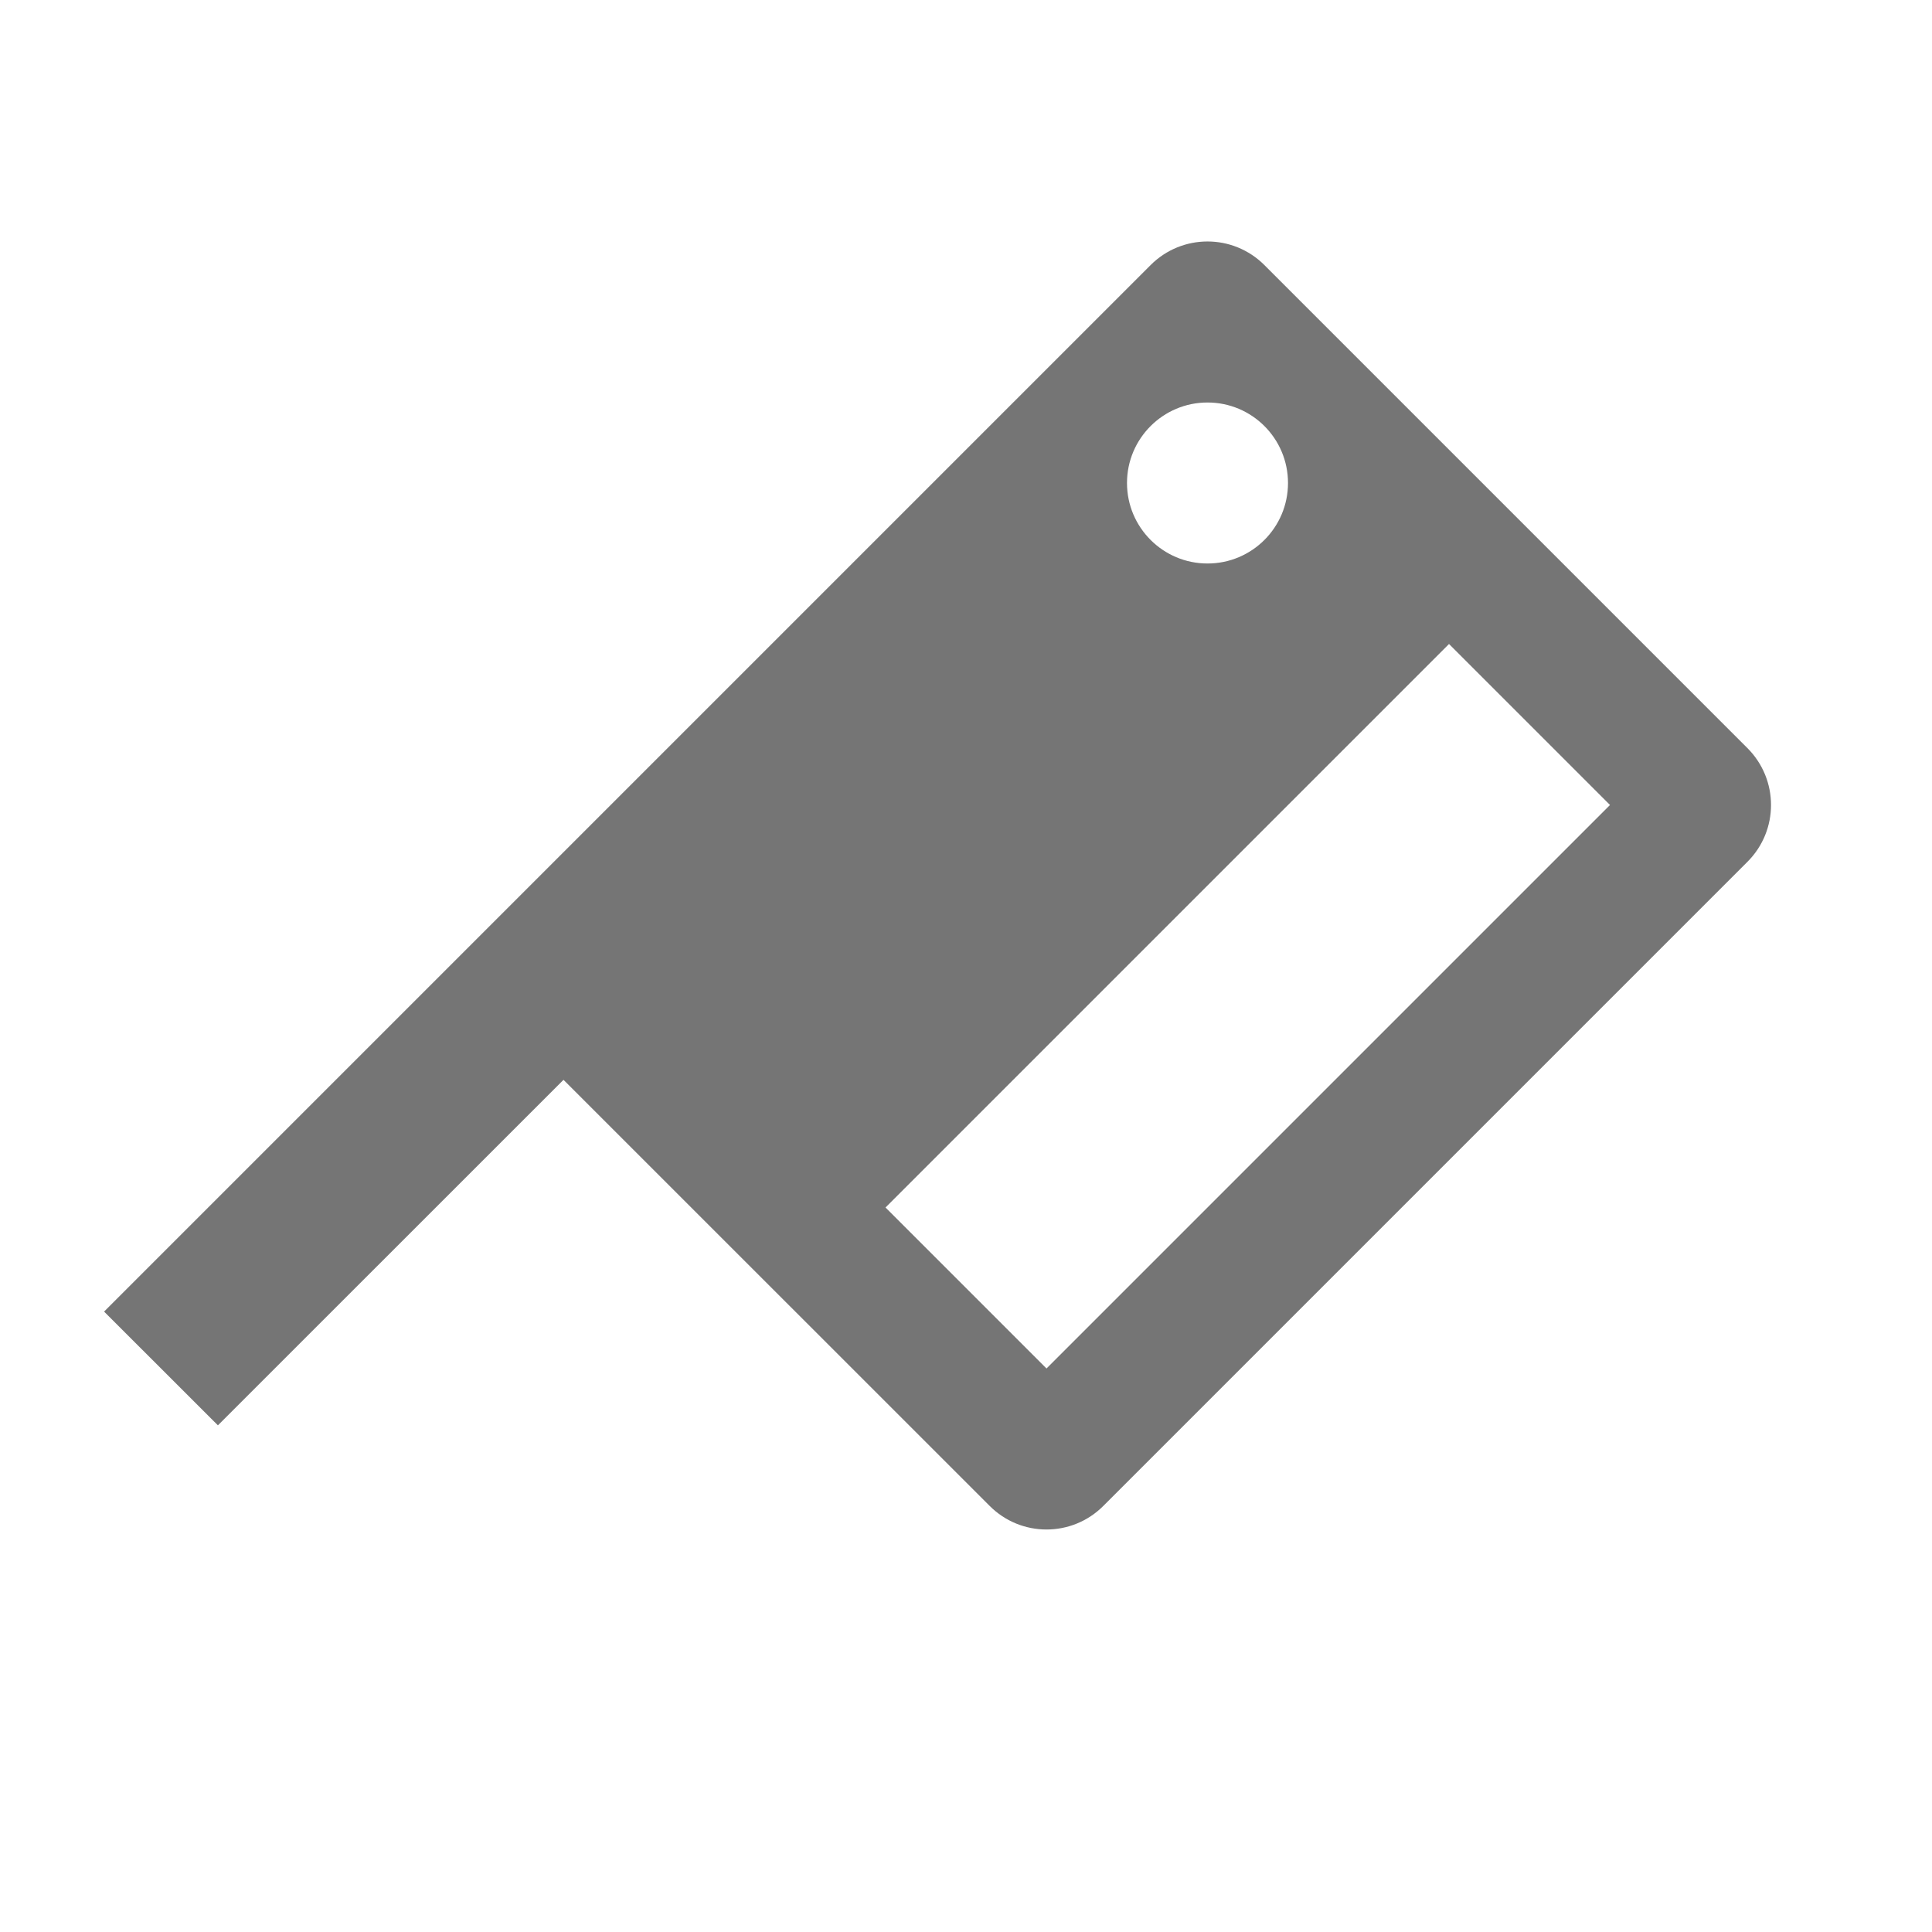 <?xml version="1.0" encoding="utf-8"?>
<!-- Generator: Adobe Illustrator 17.1.0, SVG Export Plug-In . SVG Version: 6.00 Build 0)  -->
<!DOCTYPE svg PUBLIC "-//W3C//DTD SVG 1.1//EN" "http://www.w3.org/Graphics/SVG/1.1/DTD/svg11.dtd">
<svg version="1.1" xmlns="http://www.w3.org/2000/svg" xmlns:xlink="http://www.w3.org/1999/xlink" x="0px" y="0px" width="24px"
	 height="24px" viewBox="0 0 24 24" enable-background="new 0 0 24 24" xml:space="preserve">
<g id="Frame_-_24px">
	<rect x="-0.002" y="-0.002" fill="none" width="24.001" height="24.002"/>
</g>
<g id="Filled_Icons">
	<path fill="#757575" d="M21.707,9.293l-6-6c-0.391-0.391-1.023-0.391-1.414,0l-13,13l1.414,1.413L7,13.414l5.293,5.292
		C12.488,18.902,12.744,19,13,19s0.512-0.098,0.707-0.294l8-8C22.098,10.316,22.098,9.684,21.707,9.293z M15,5c0.553,0,1,0.448,1,1
		c0,0.552-0.447,1-1,1c-0.552,0-1-0.448-1-1C14,5.448,14.448,5,15,5z M13,17l-2-2l7-7l2,2L13,17z"/>
</g>
</svg>
